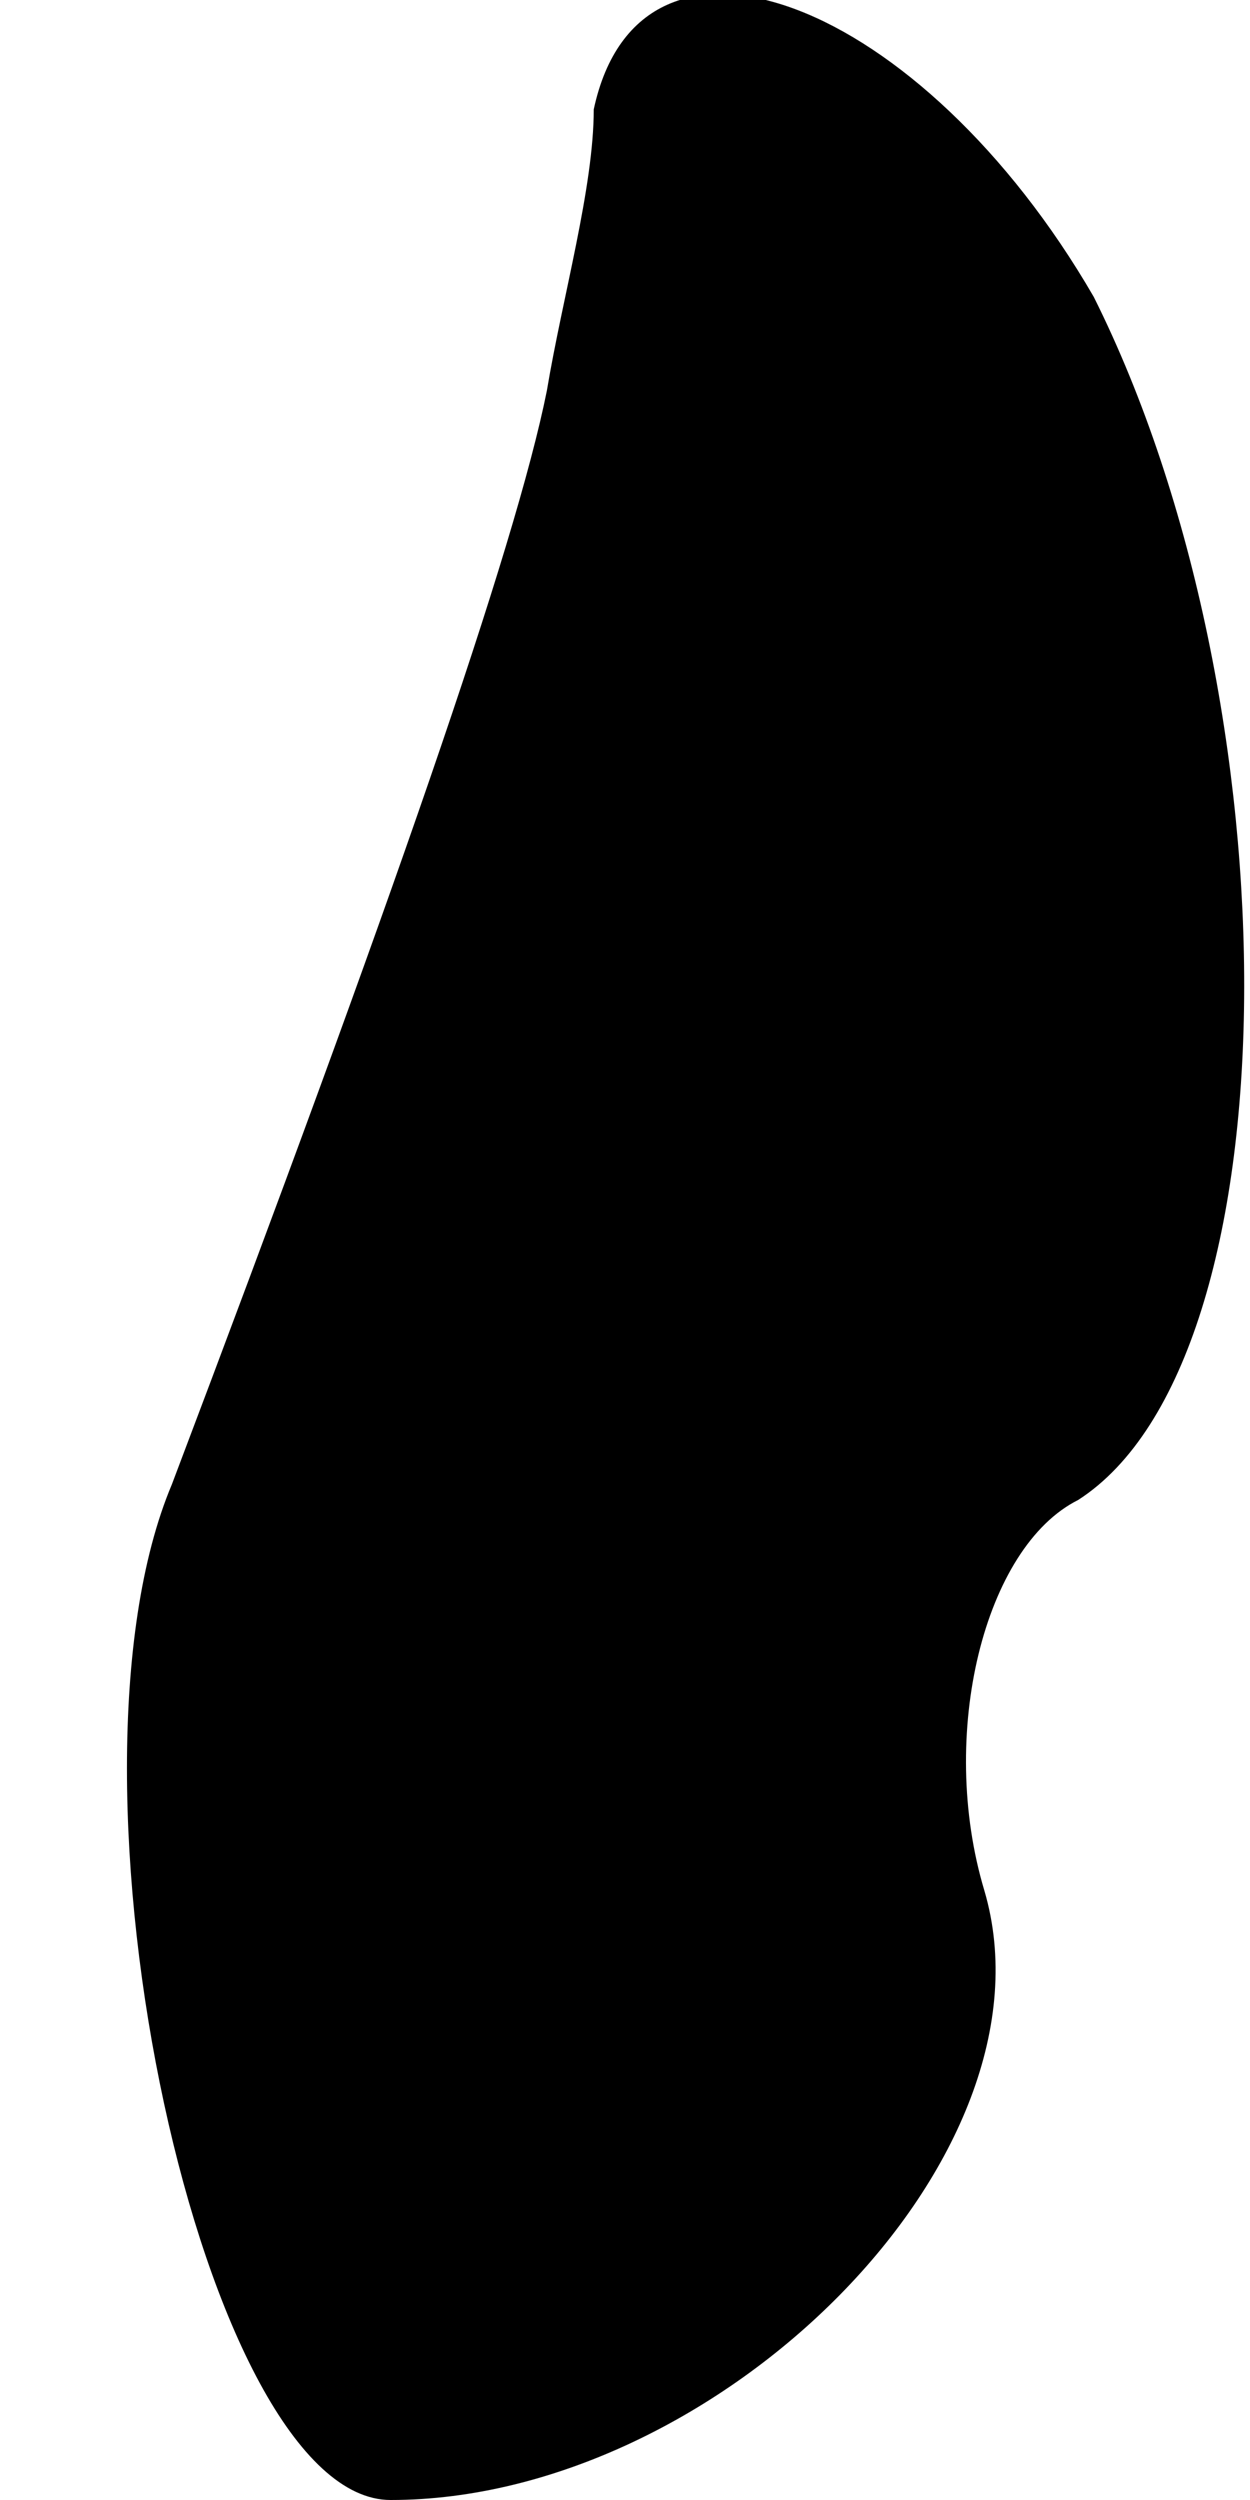 <?xml version="1.0" standalone="no"?>
<!DOCTYPE svg PUBLIC "-//W3C//DTD SVG 20010904//EN"
 "http://www.w3.org/TR/2001/REC-SVG-20010904/DTD/svg10.dtd">
<svg version="1.0" xmlns="http://www.w3.org/2000/svg"
 width="8pt" height="16pt" viewBox="0 0 8 16"
 preserveAspectRatio="xMidYMid meet">
<g transform="translate(0,16) scale(0.1,-0.1)"
fill="#000000" stroke="none">
<path fill="#000000" stroke="none" d="M38 153 c0 -5 -2 -12 -3 -18 -2 -10
-10 -33 -24 -70 -8 -19 2 -65 14 -65 21 0 43 22 38 39 -3 10 0 22 6 25 14 9
14 51 1 77 -11 19 -29 26 -32 12z"/>
</g>
</svg>
